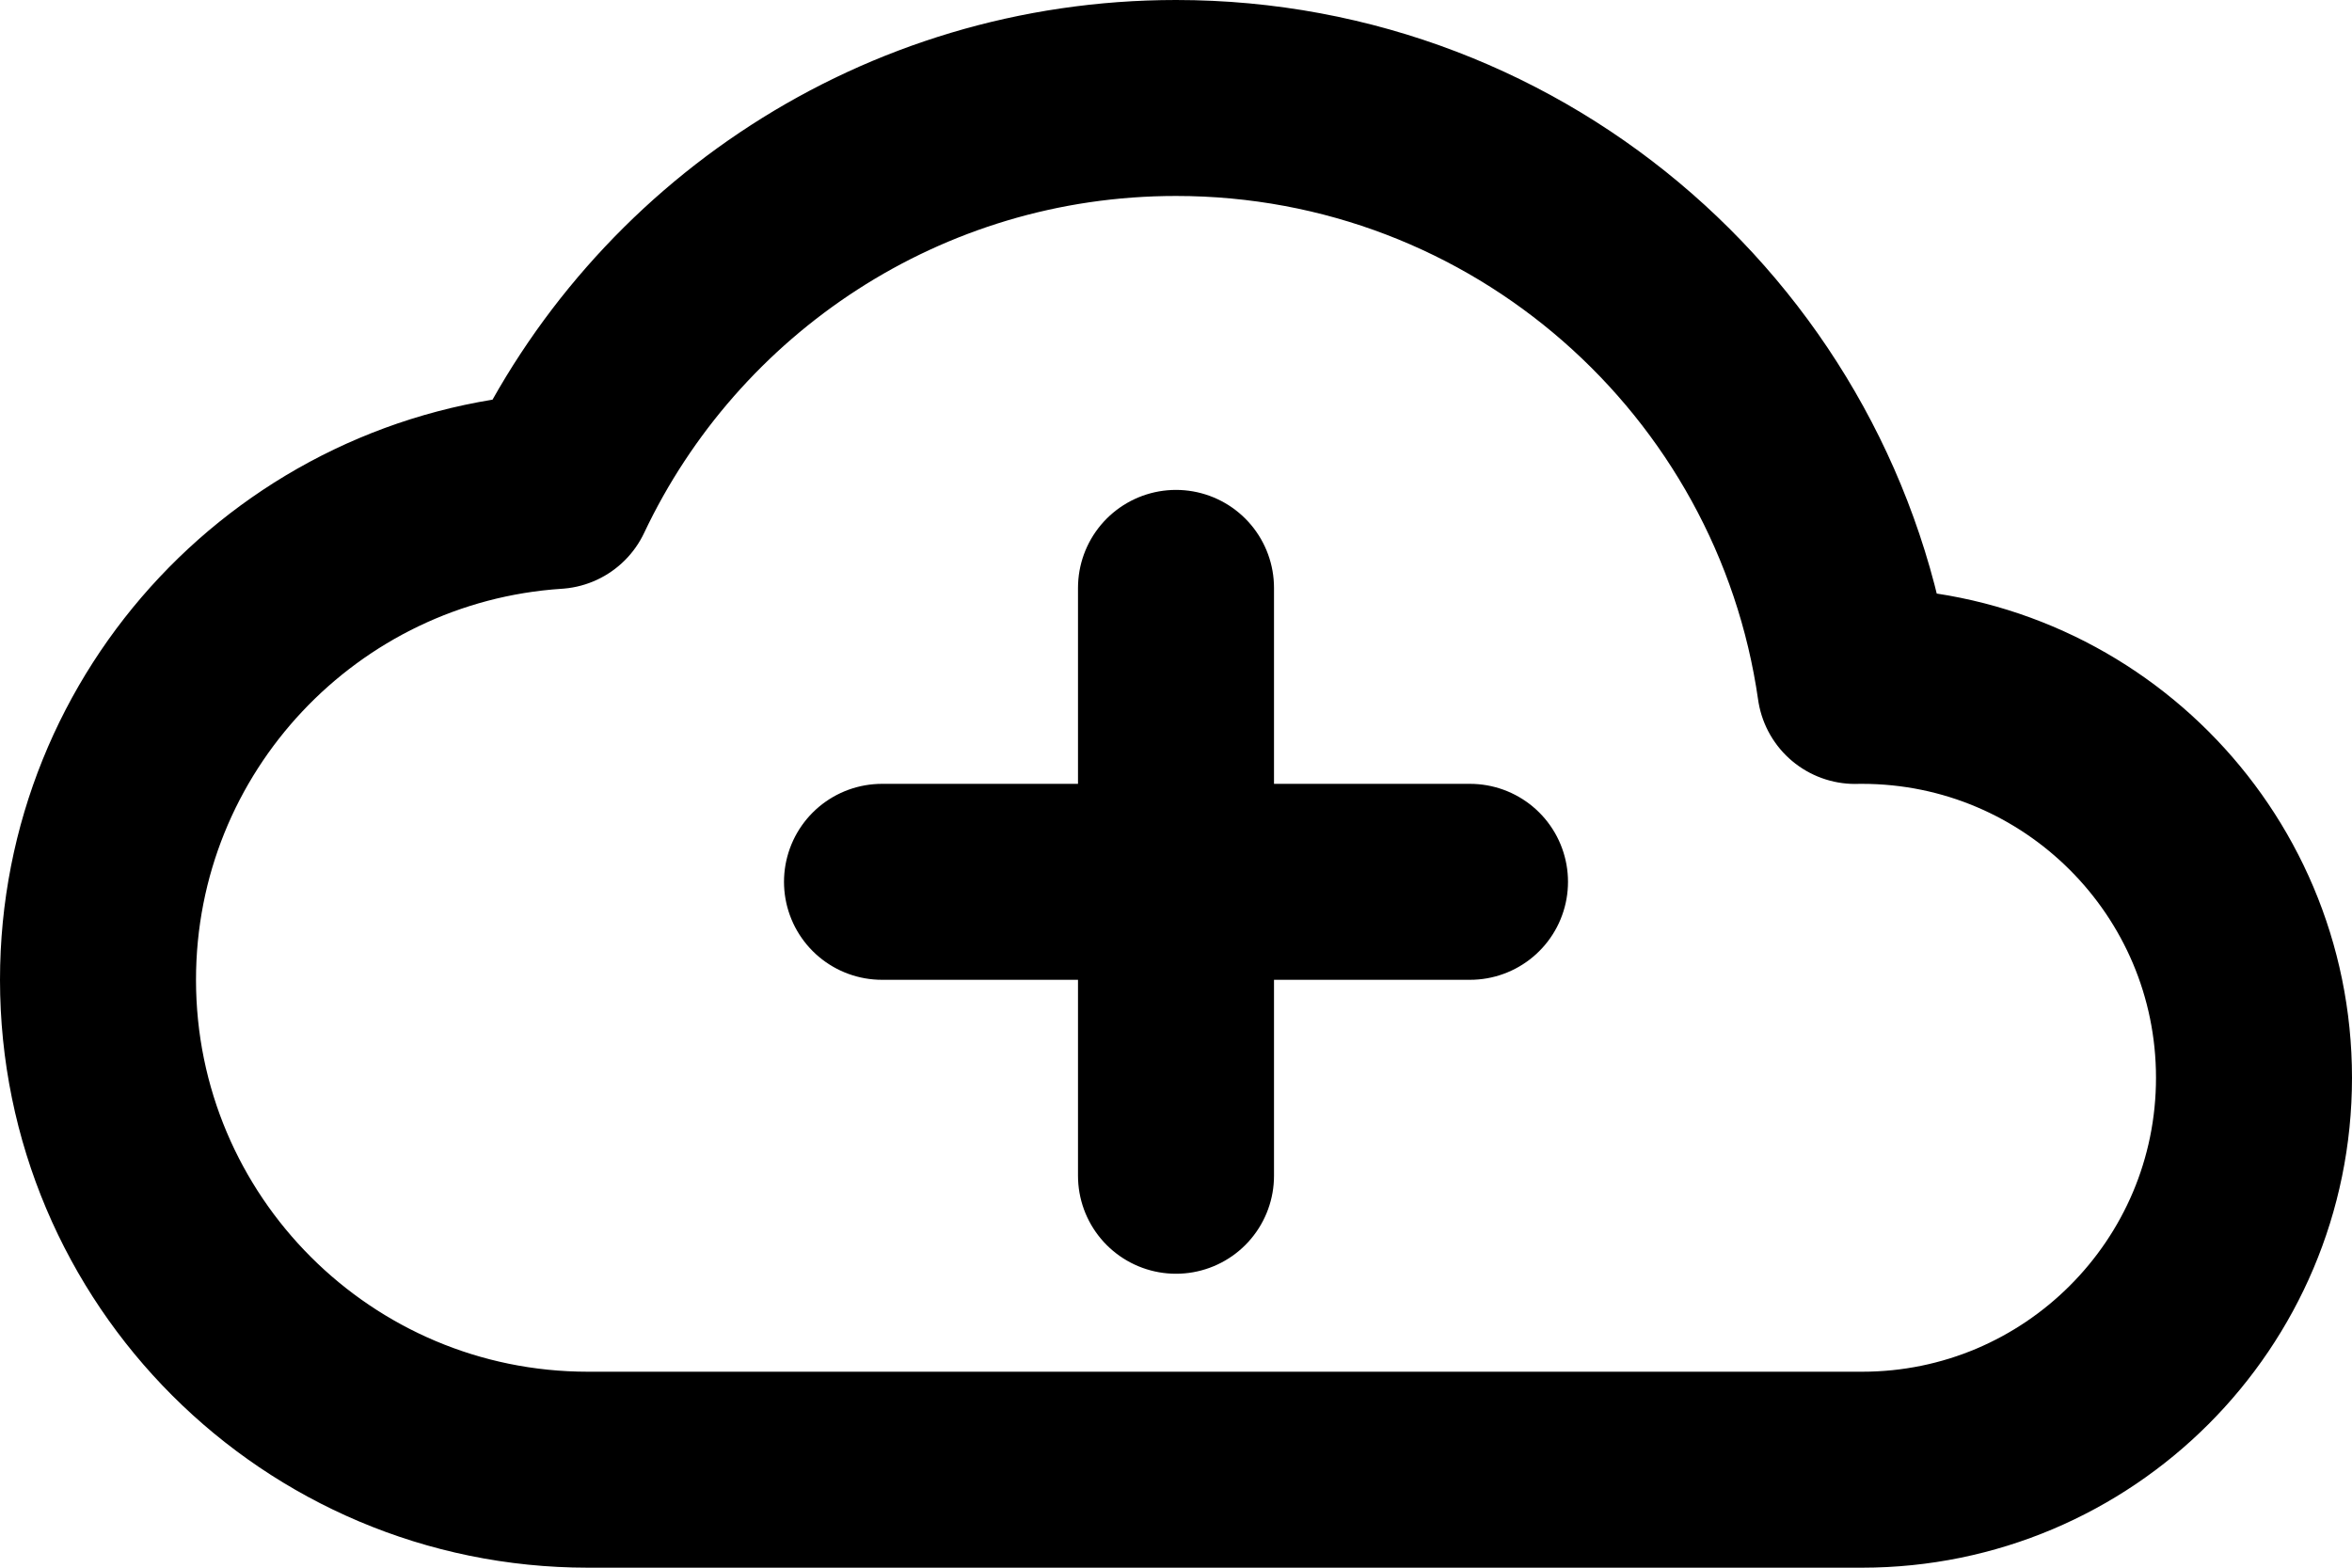 <svg width="24" height="16" viewBox="0 0 24 16" fill="none" xmlns="http://www.w3.org/2000/svg">
<path d="M12 12V9M12 9V6M12 9H9M12 9H15M23 11C23 8.791 21.209 7 19 7C18.976 7 18.953 7 18.93 7.001C18.445 3.608 15.527 1 12 1C9.203 1 6.79 2.64 5.669 5.011C3.062 5.181 1 7.35 1 10C1 12.761 3.239 15 6 15L19 15C21.209 15 23 13.209 23 11Z" stroke="black" stroke-width="2" stroke-linecap="round" stroke-linejoin="round"/>
</svg>
